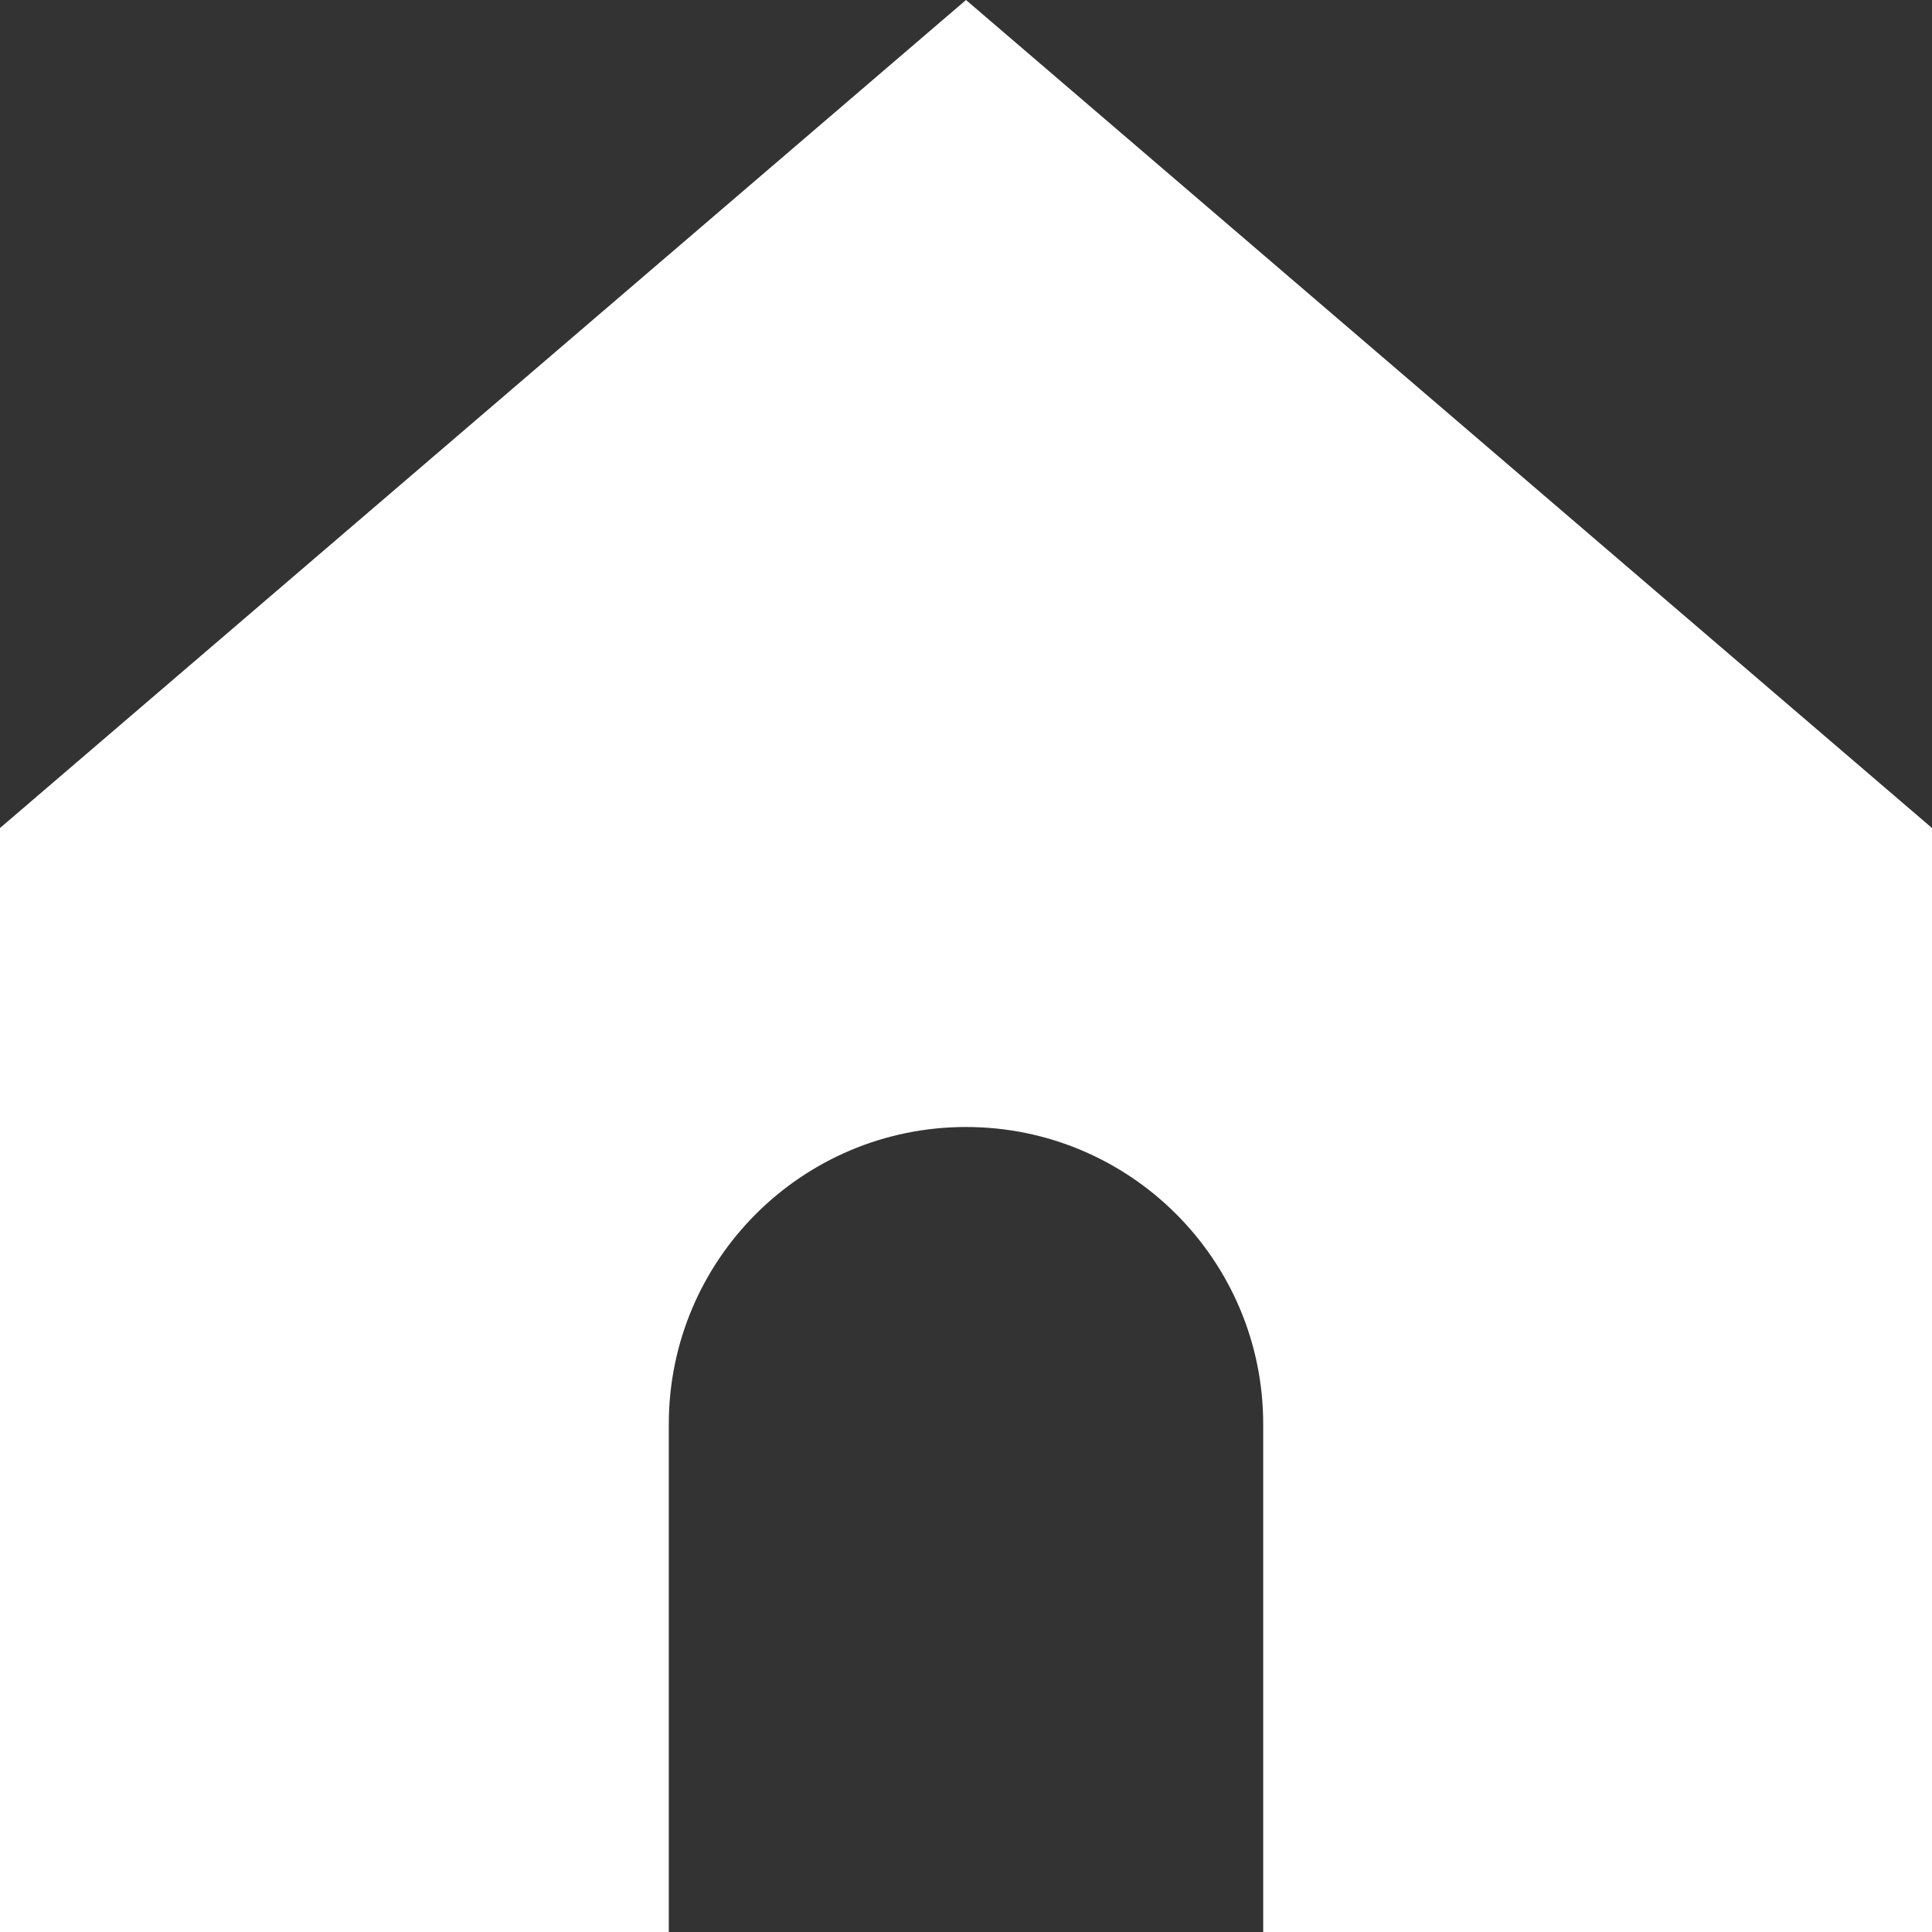 <svg viewBox="0 0 12 12" fill="none" xmlns="http://www.w3.org/2000/svg">
<rect x="0" y="0" width="12" height="12" fill="#333333" stroke="none"/>
<path d="M4.154 12H0V5.143L6 0L12 5.143V12H7.846V8.846C7.846 7.827 7.02 7 6 7C4.98 7 4.154 7.827 4.154 8.846V12Z" fill="white"/>
</svg>
